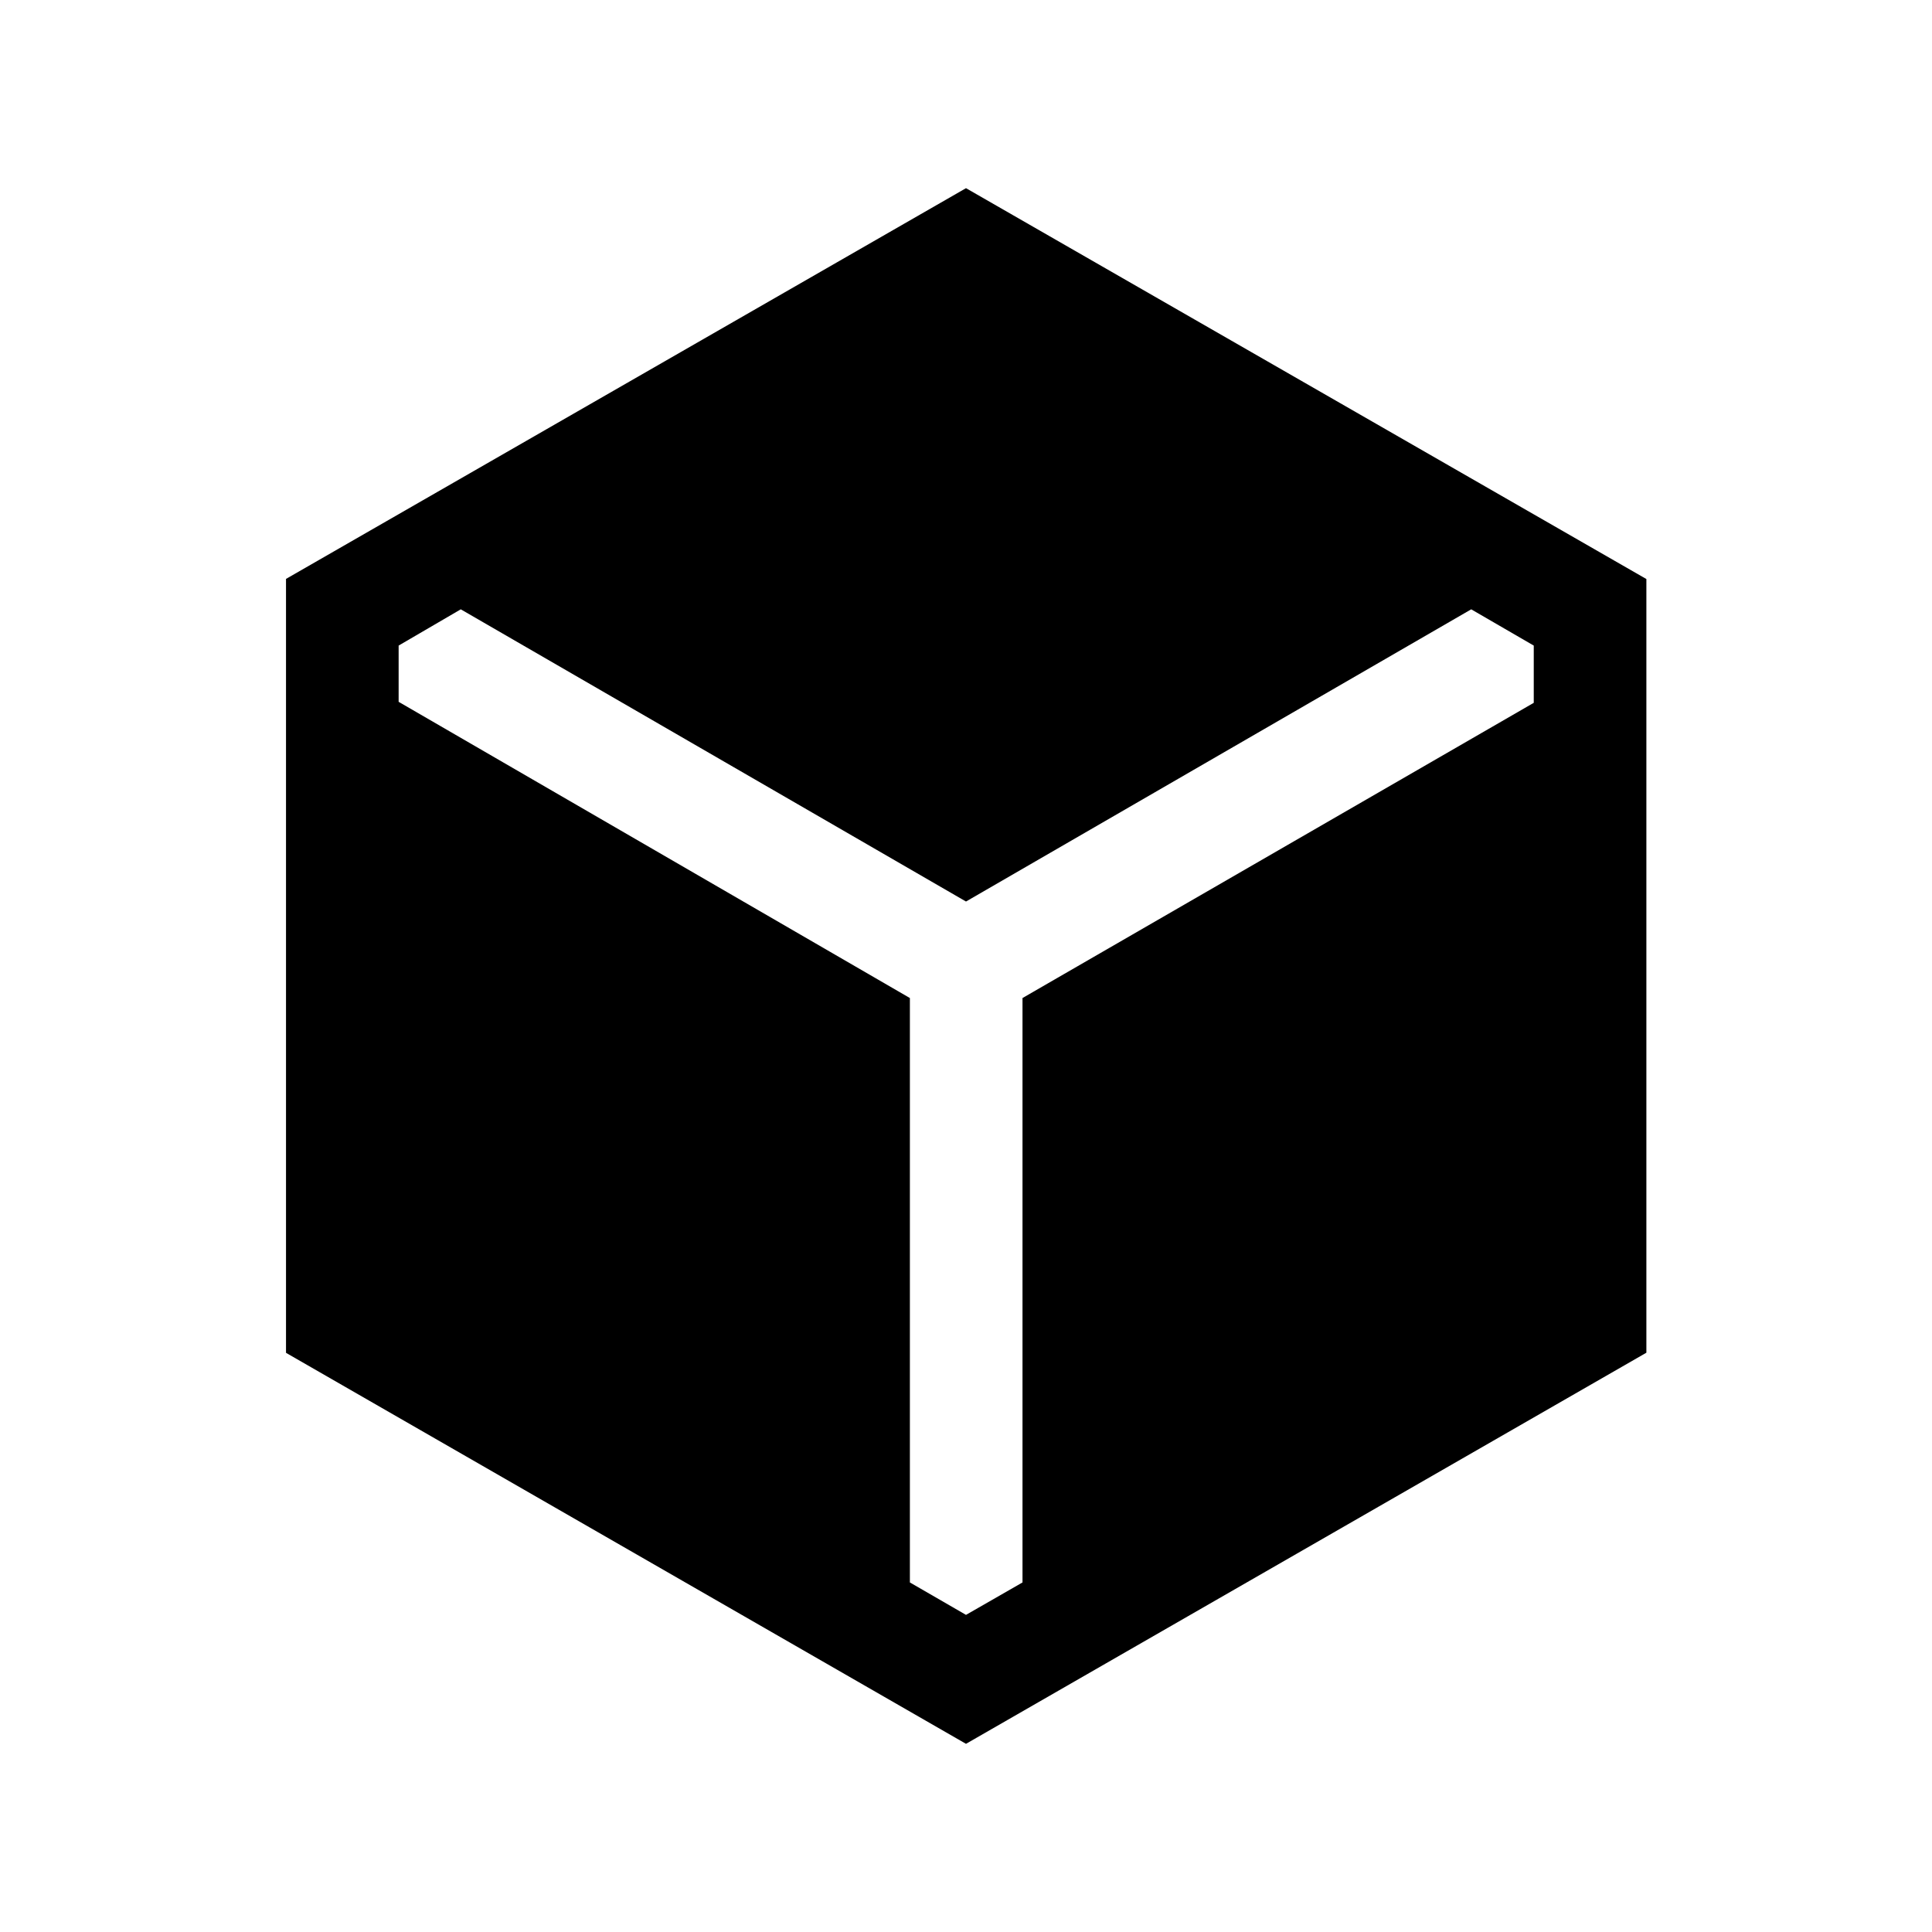 <svg xmlns="http://www.w3.org/2000/svg" height="24" viewBox="0 96 960 960" width="24"><path d="M142.117 768.215v-384.56L480 189.502 818.076 383.72v384.433L480 962.498 142.117 768.215ZM480 898.423l28.076-16.115V591.917L762.115 445.23v-28.443l-31.076-18.017L480 543.962 228.961 398.77l-30.884 18.017v27.943l254.039 147.187v290.391L480 898.423Z"/></svg>
